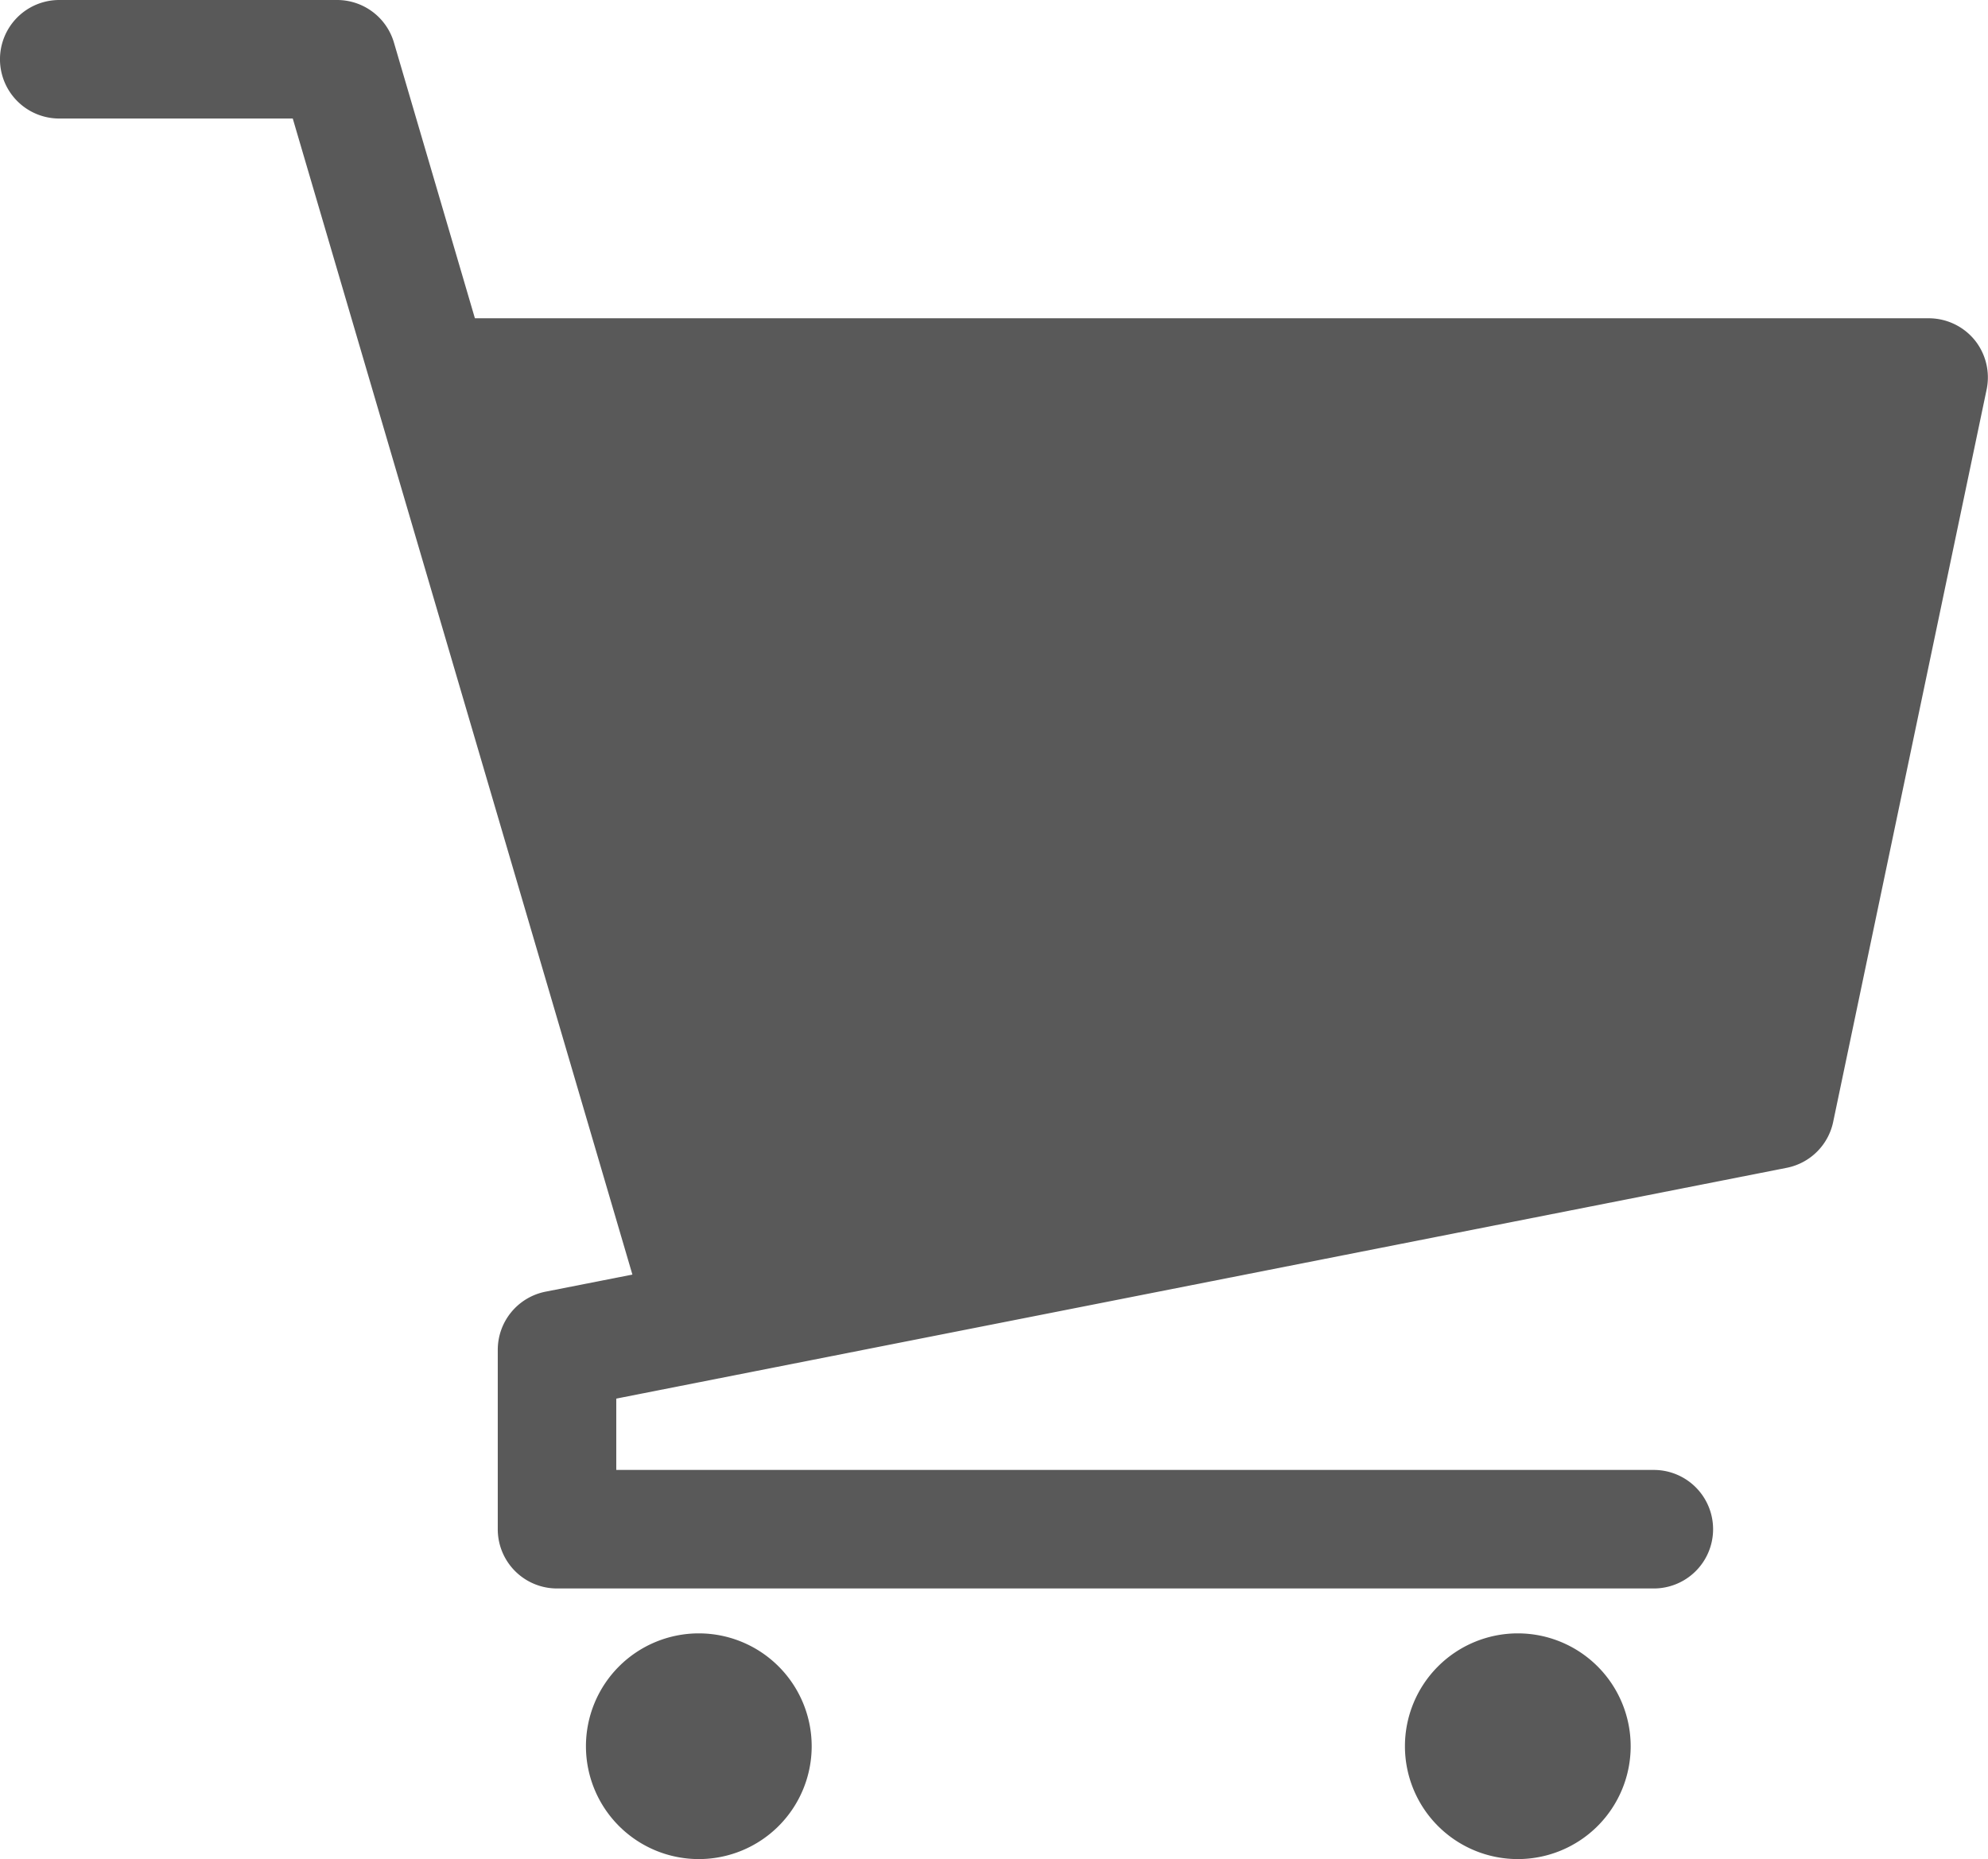 <svg id="btn_cart" xmlns="http://www.w3.org/2000/svg" width="55.73" height="52.121" viewBox="0 0 55.73 52.121">
  <path id="パス_2148" data-name="パス 2148" d="M701.353,53.717a1.666,1.666,0,0,0-1.29-.615H659.306l-2.27-7.731a1.661,1.661,0,0,0-1.594-1.192h-7.788a1.661,1.661,0,0,0,0,3.323H654.2l9.521,32.411-2.434.479a1.662,1.662,0,0,0-1.34,1.63v5.03a1.66,1.66,0,0,0,1.661,1.661h30.747a1.661,1.661,0,1,0,0-3.323H663.269v-2l32.814-6.471a1.658,1.658,0,0,0,1.3-1.288l4.3-20.525A1.666,1.666,0,0,0,701.353,53.717Z" transform="translate(-645.993 -44.179)" fill="#595959"/>
  <path id="パス_2149" data-name="パス 2149" d="M665.583,89.972a3.164,3.164,0,1,0,3.164,3.164A3.165,3.165,0,0,0,665.583,89.972Z" transform="translate(-645.993 -44.179)" fill="#595959"/>
  <path id="パス_2150" data-name="パス 2150" d="M688.542,89.972a3.164,3.164,0,1,0,3.164,3.164A3.165,3.165,0,0,0,688.542,89.972Z" transform="translate(-645.993 -44.179)" fill="#595959"/>
</svg>
